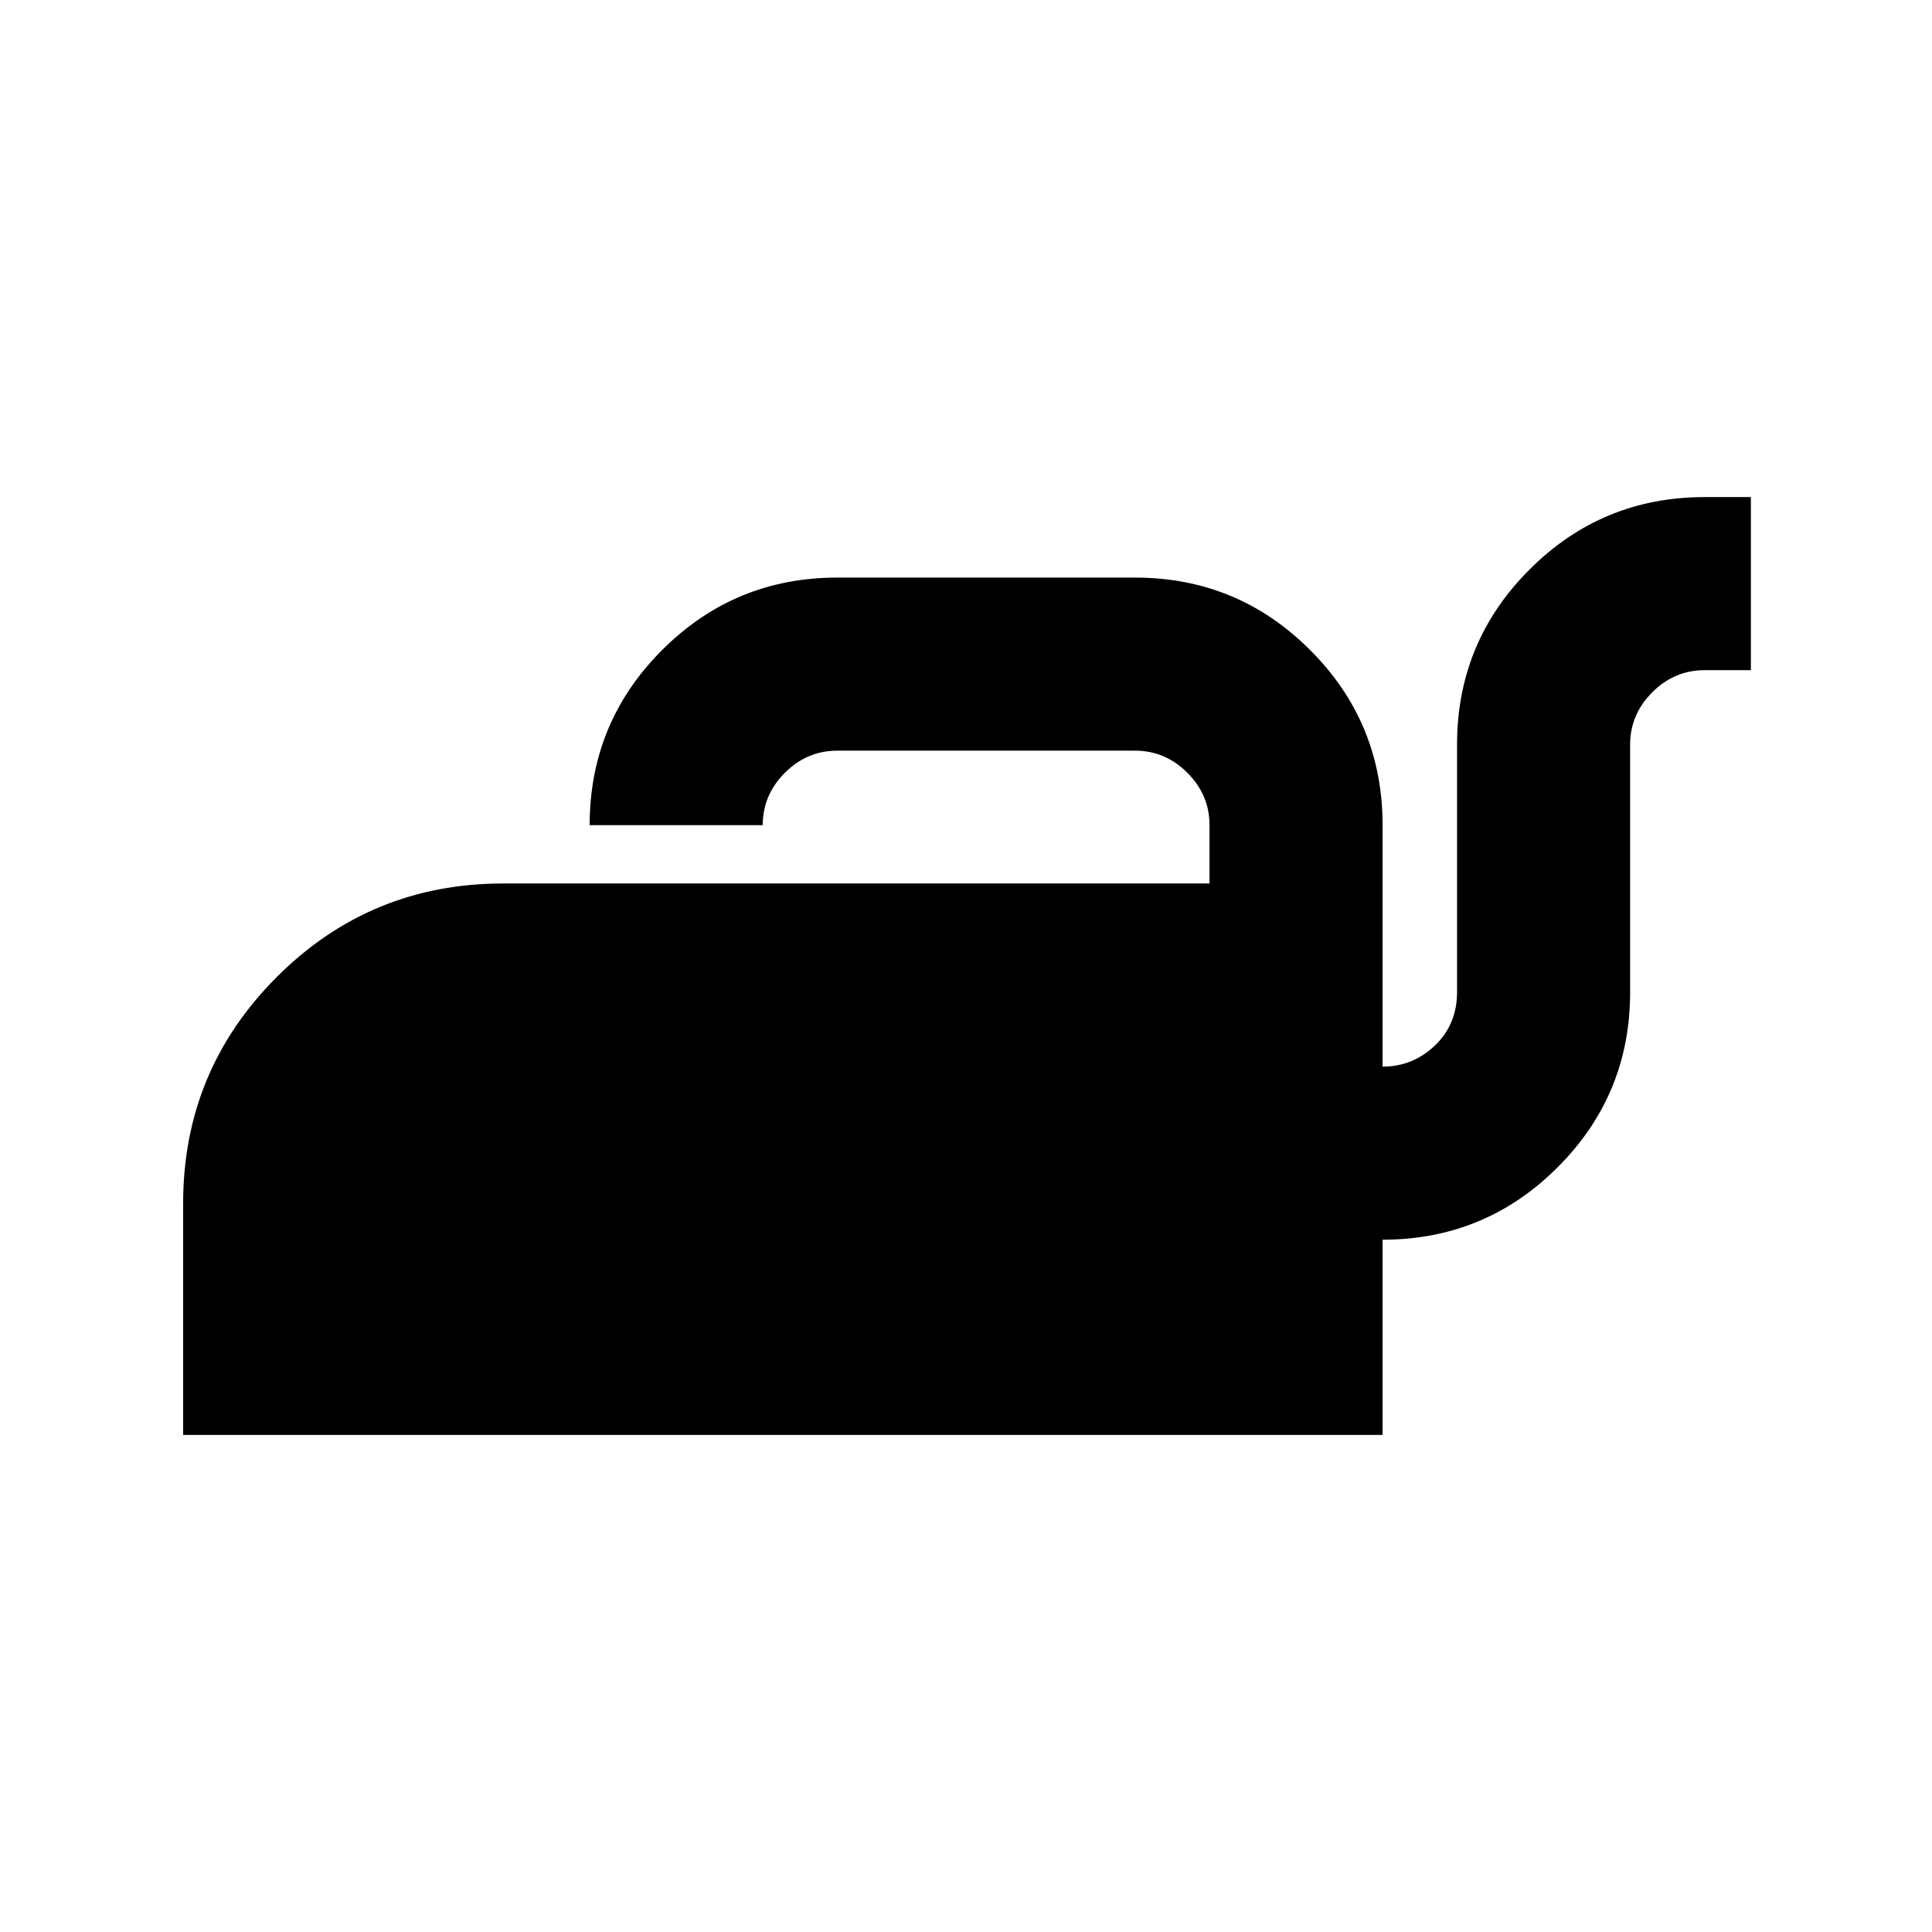 <svg xmlns="http://www.w3.org/2000/svg" height="24" width="24"><path d="M2.275 17.825V14.95Q2.275 13.3 3.438 12.137Q4.6 10.975 6.25 10.975H15.025V10.25Q15.025 9.875 14.75 9.6Q14.475 9.325 14.1 9.325H10.4Q10.025 9.325 9.75 9.6Q9.475 9.875 9.475 10.25H7.325Q7.325 8.975 8.225 8.075Q9.125 7.175 10.4 7.175H14.1Q15.375 7.175 16.275 8.075Q17.175 8.975 17.175 10.25V13.25Q17.55 13.25 17.825 12.988Q18.1 12.725 18.1 12.325V9.25Q18.1 7.975 19 7.075Q19.9 6.175 21.175 6.175H21.75V8.325H21.175Q20.8 8.325 20.525 8.6Q20.25 8.875 20.25 9.25V12.325Q20.25 13.6 19.35 14.5Q18.45 15.4 17.175 15.4V17.825Z"/></svg>